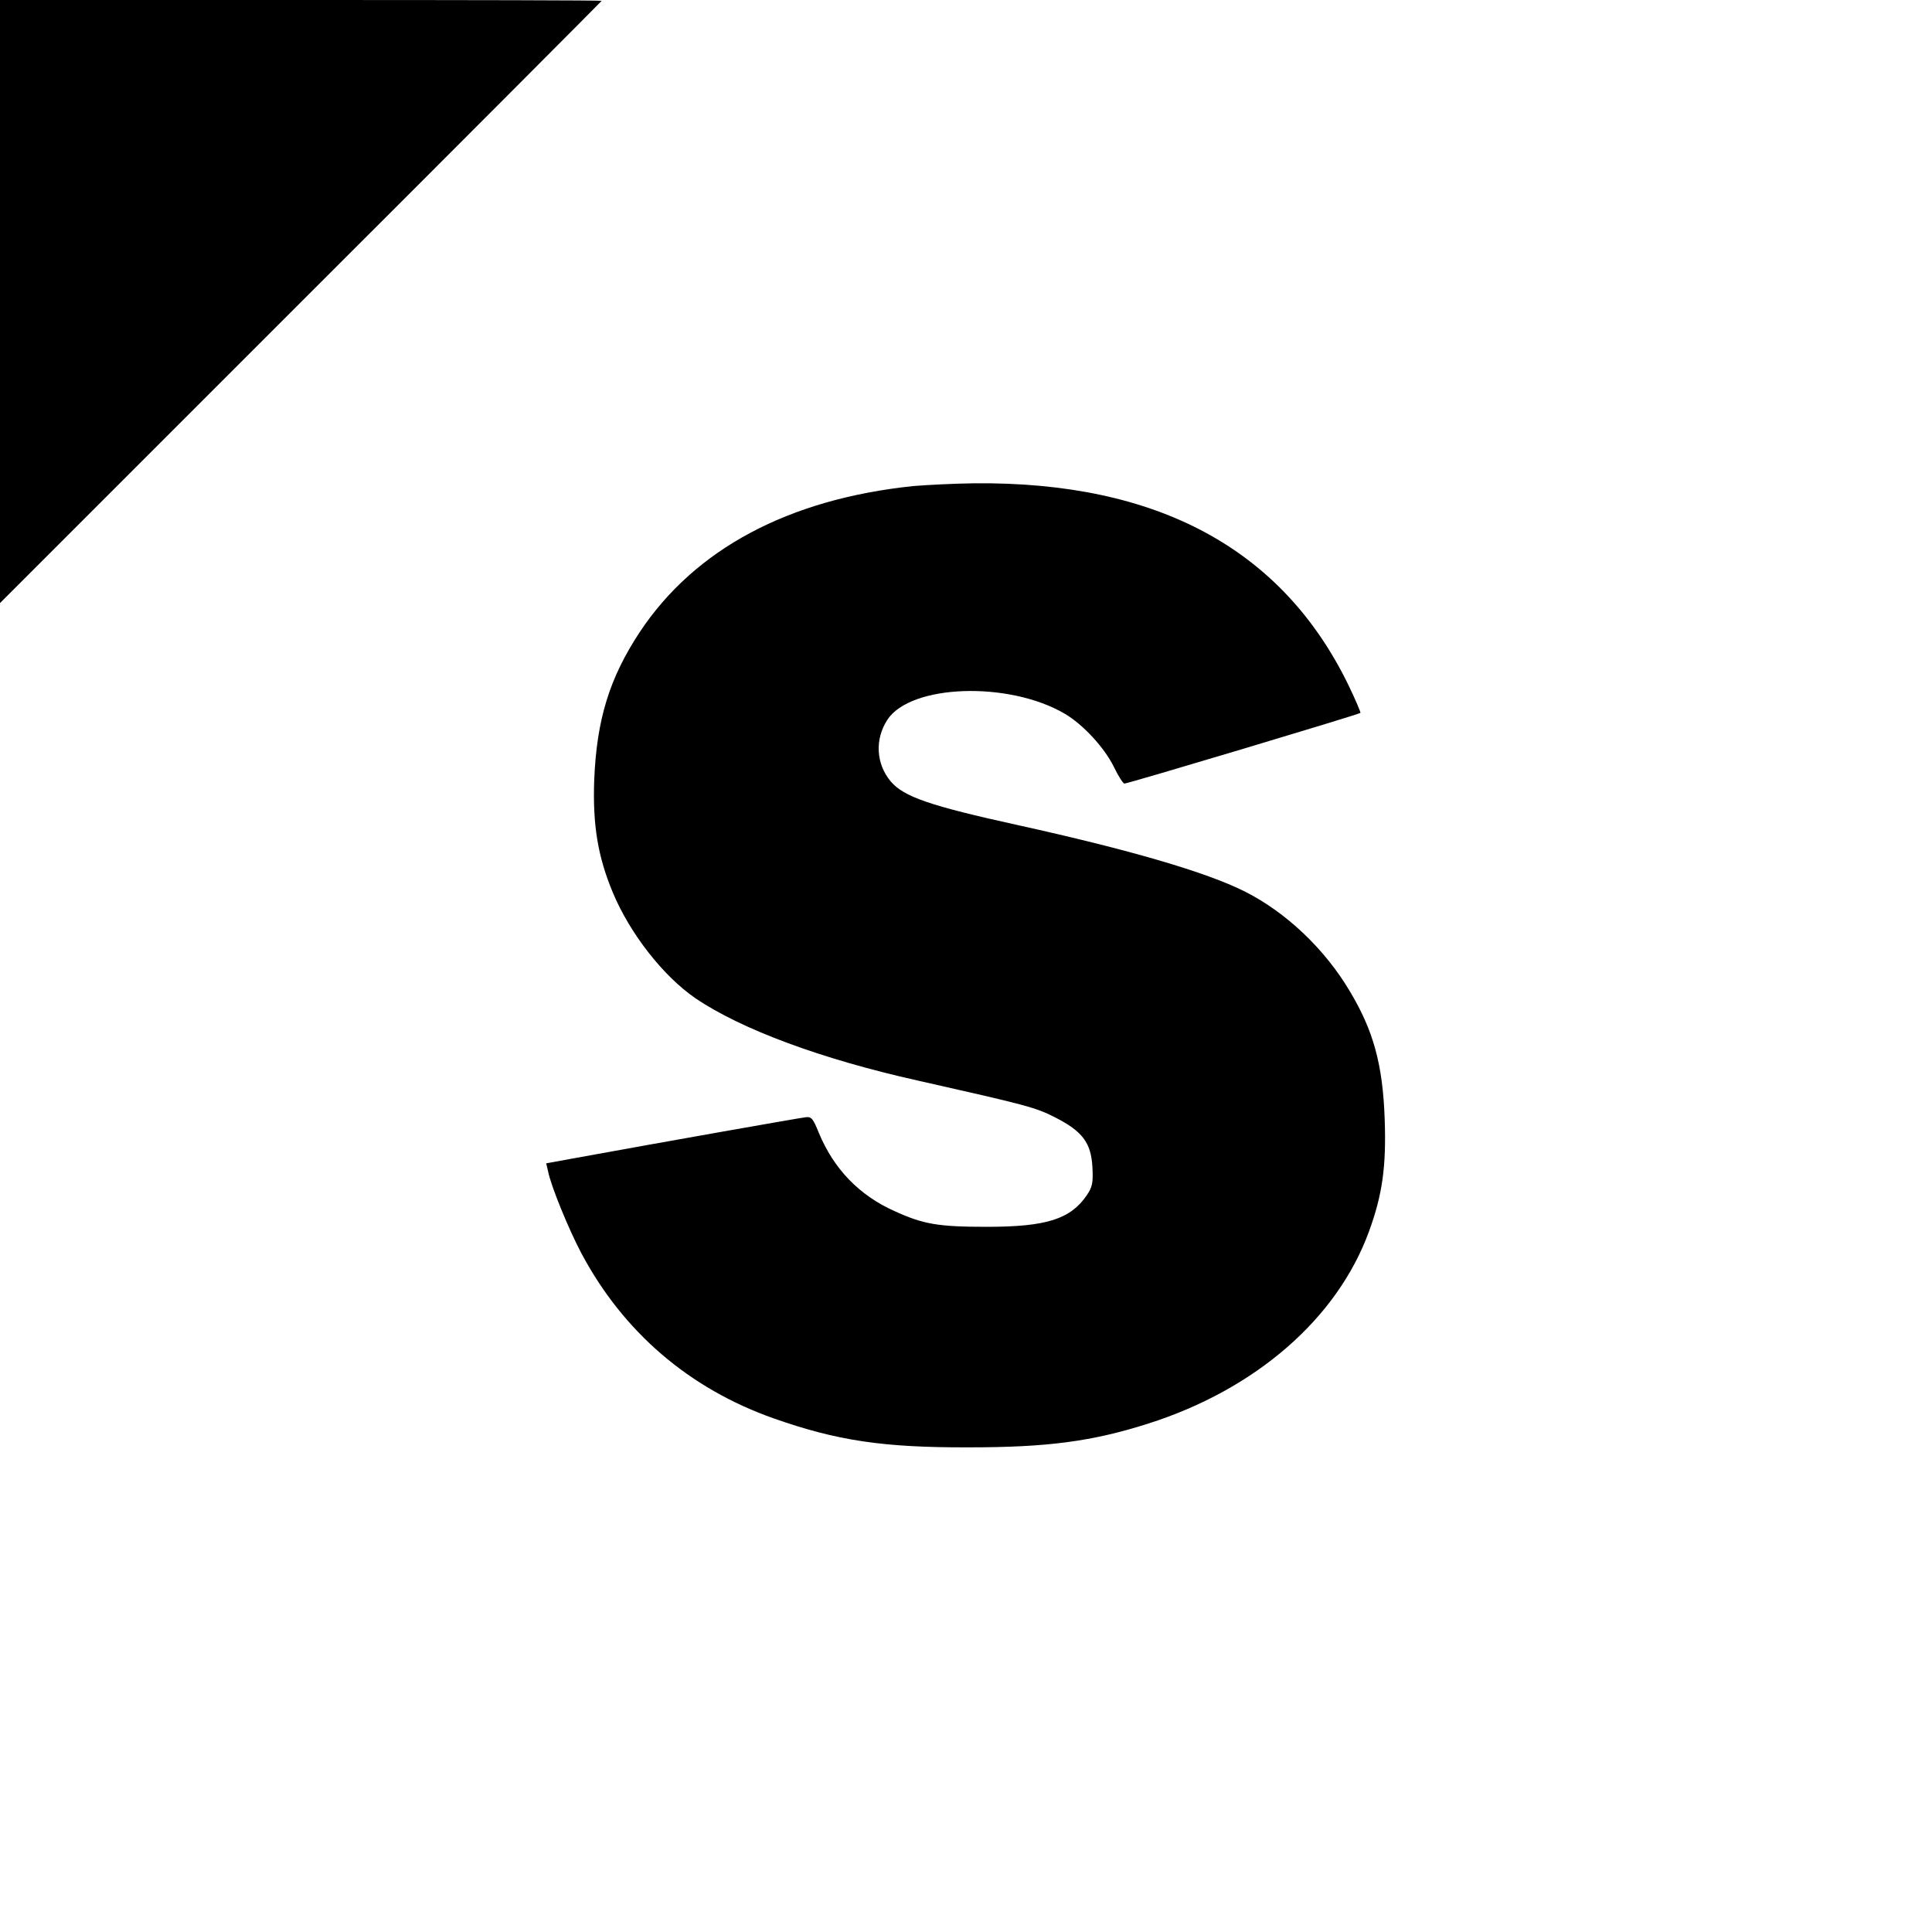 <?xml version="1.0" standalone="no"?>
<!DOCTYPE svg PUBLIC "-//W3C//DTD SVG 20010904//EN"
 "http://www.w3.org/TR/2001/REC-SVG-20010904/DTD/svg10.dtd">
<svg version="1.0" xmlns="http://www.w3.org/2000/svg"
 width="700pt" height="700pt" viewBox="0 0 700 700"
 preserveAspectRatio="xMidYMid meet">
<g transform="translate(0,700) scale(0.1,-0.1)"
fill="#000000" stroke="none">
<path d="M0 5908 l0 -1093 1090 1090 c600 599 1090 1091 1090 1092 0 2 -490 3
-1090 3 l-1090 0 0 -1092z"/>
<path d="M3310 5239 c-453 -47 -792 -228 -992 -529 -110 -167 -156 -317 -165
-535 -6 -164 13 -278 67 -408 62 -149 183 -304 300 -384 165 -112 455 -220
805 -298 395 -89 426 -97 497 -133 100 -51 131 -92 136 -180 3 -58 0 -72 -20
-102 -59 -87 -146 -115 -363 -115 -175 0 -229 9 -334 57 -128 57 -220 153
-274 283 -21 52 -27 60 -48 57 -20 -2 -507 -88 -847 -150 l-93 -17 7 -30 c11
-54 74 -208 120 -295 152 -286 391 -491 697 -599 230 -81 397 -106 707 -105
284 0 446 21 650 86 390 124 685 381 800 696 49 134 63 236 57 407 -7 199 -41
321 -126 463 -91 154 -232 287 -381 362 -139 70 -417 151 -820 240 -323 71
-415 103 -463 159 -53 64 -58 152 -12 223 84 129 440 141 643 22 66 -39 143
-122 178 -193 16 -33 33 -60 38 -60 10 -1 848 250 855 256 2 1 -17 46 -42 98
-240 496 -692 740 -1356 734 -75 -1 -174 -6 -221 -10z"/>
</g>
</svg>
